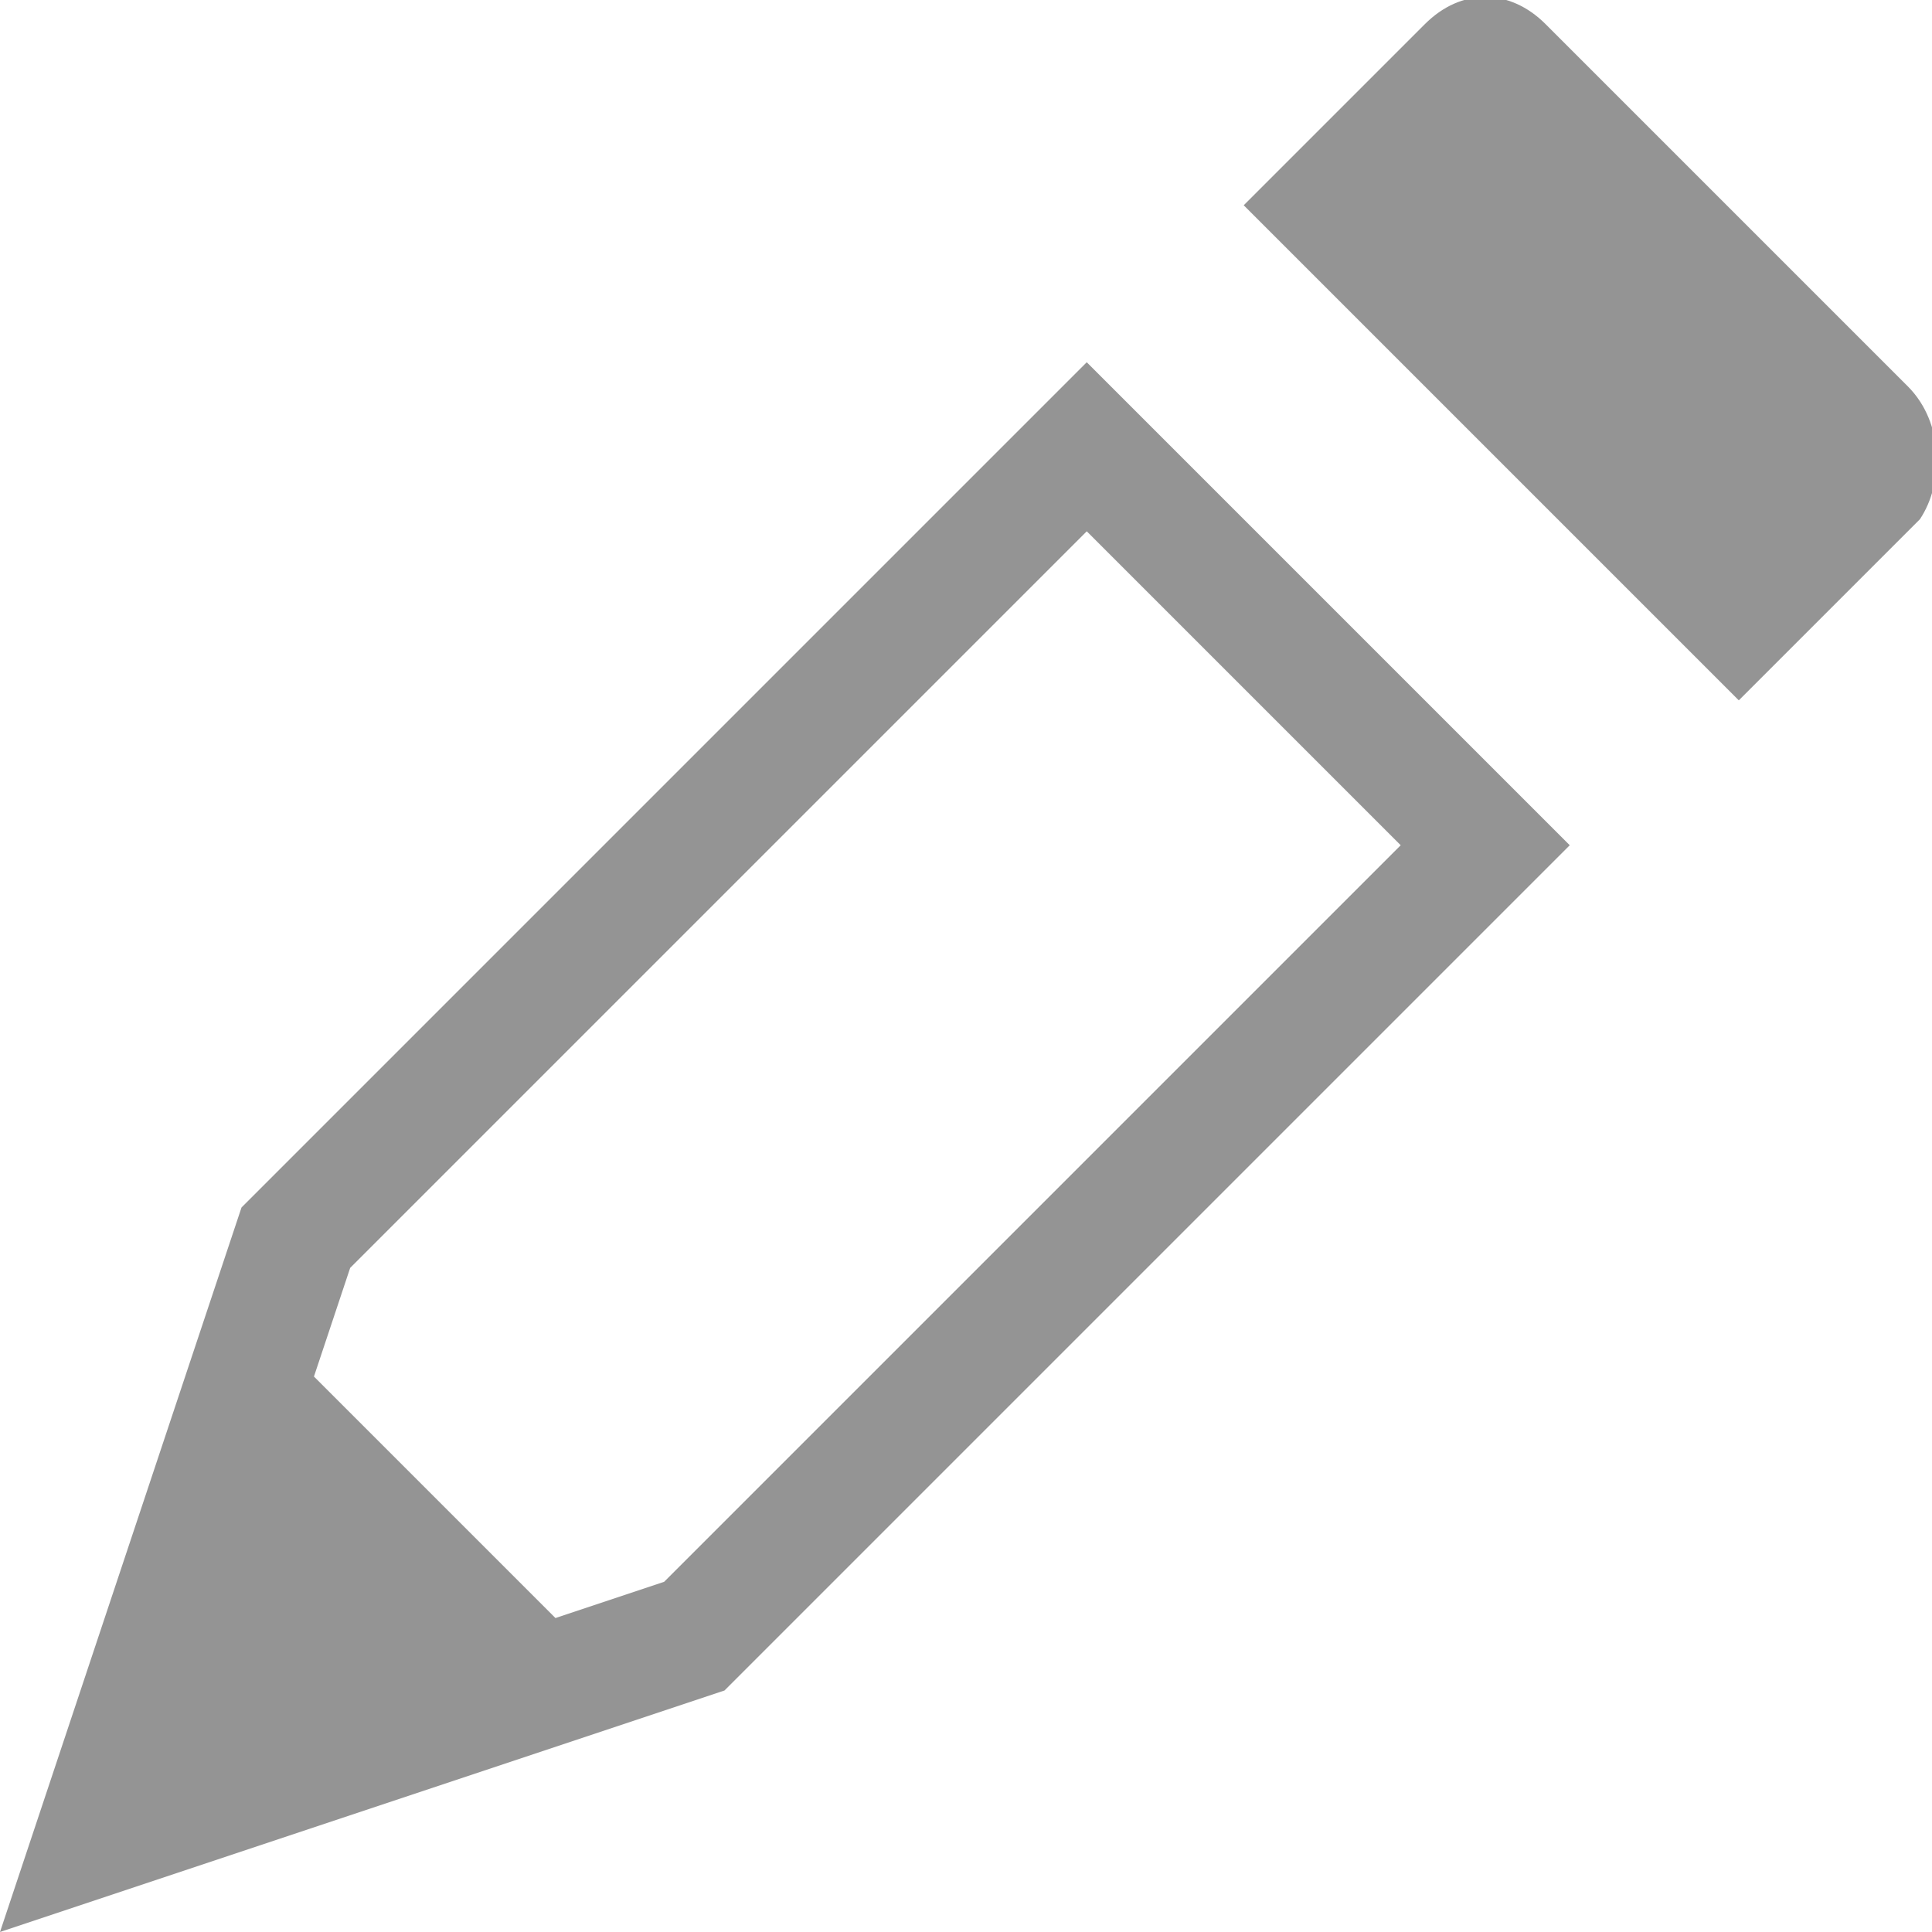 <svg xmlns="http://www.w3.org/2000/svg" height="16" viewBox="0 0 16 16"><path d="M15.8 3.2l-3-3c-.3-.3-.7-.3-1 0l-1.5 1.5 4.1 4.1 1.5-1.5c.2-.3.2-.8-.1-1.1zM2 10l-2 6 6-2 7-7-4-4-7 7zm3.5 3.1l-.9.3-2-2 .3-.9L9 4.4 11.6 7l-6.1 6.1z" fill="#949494"/></svg>